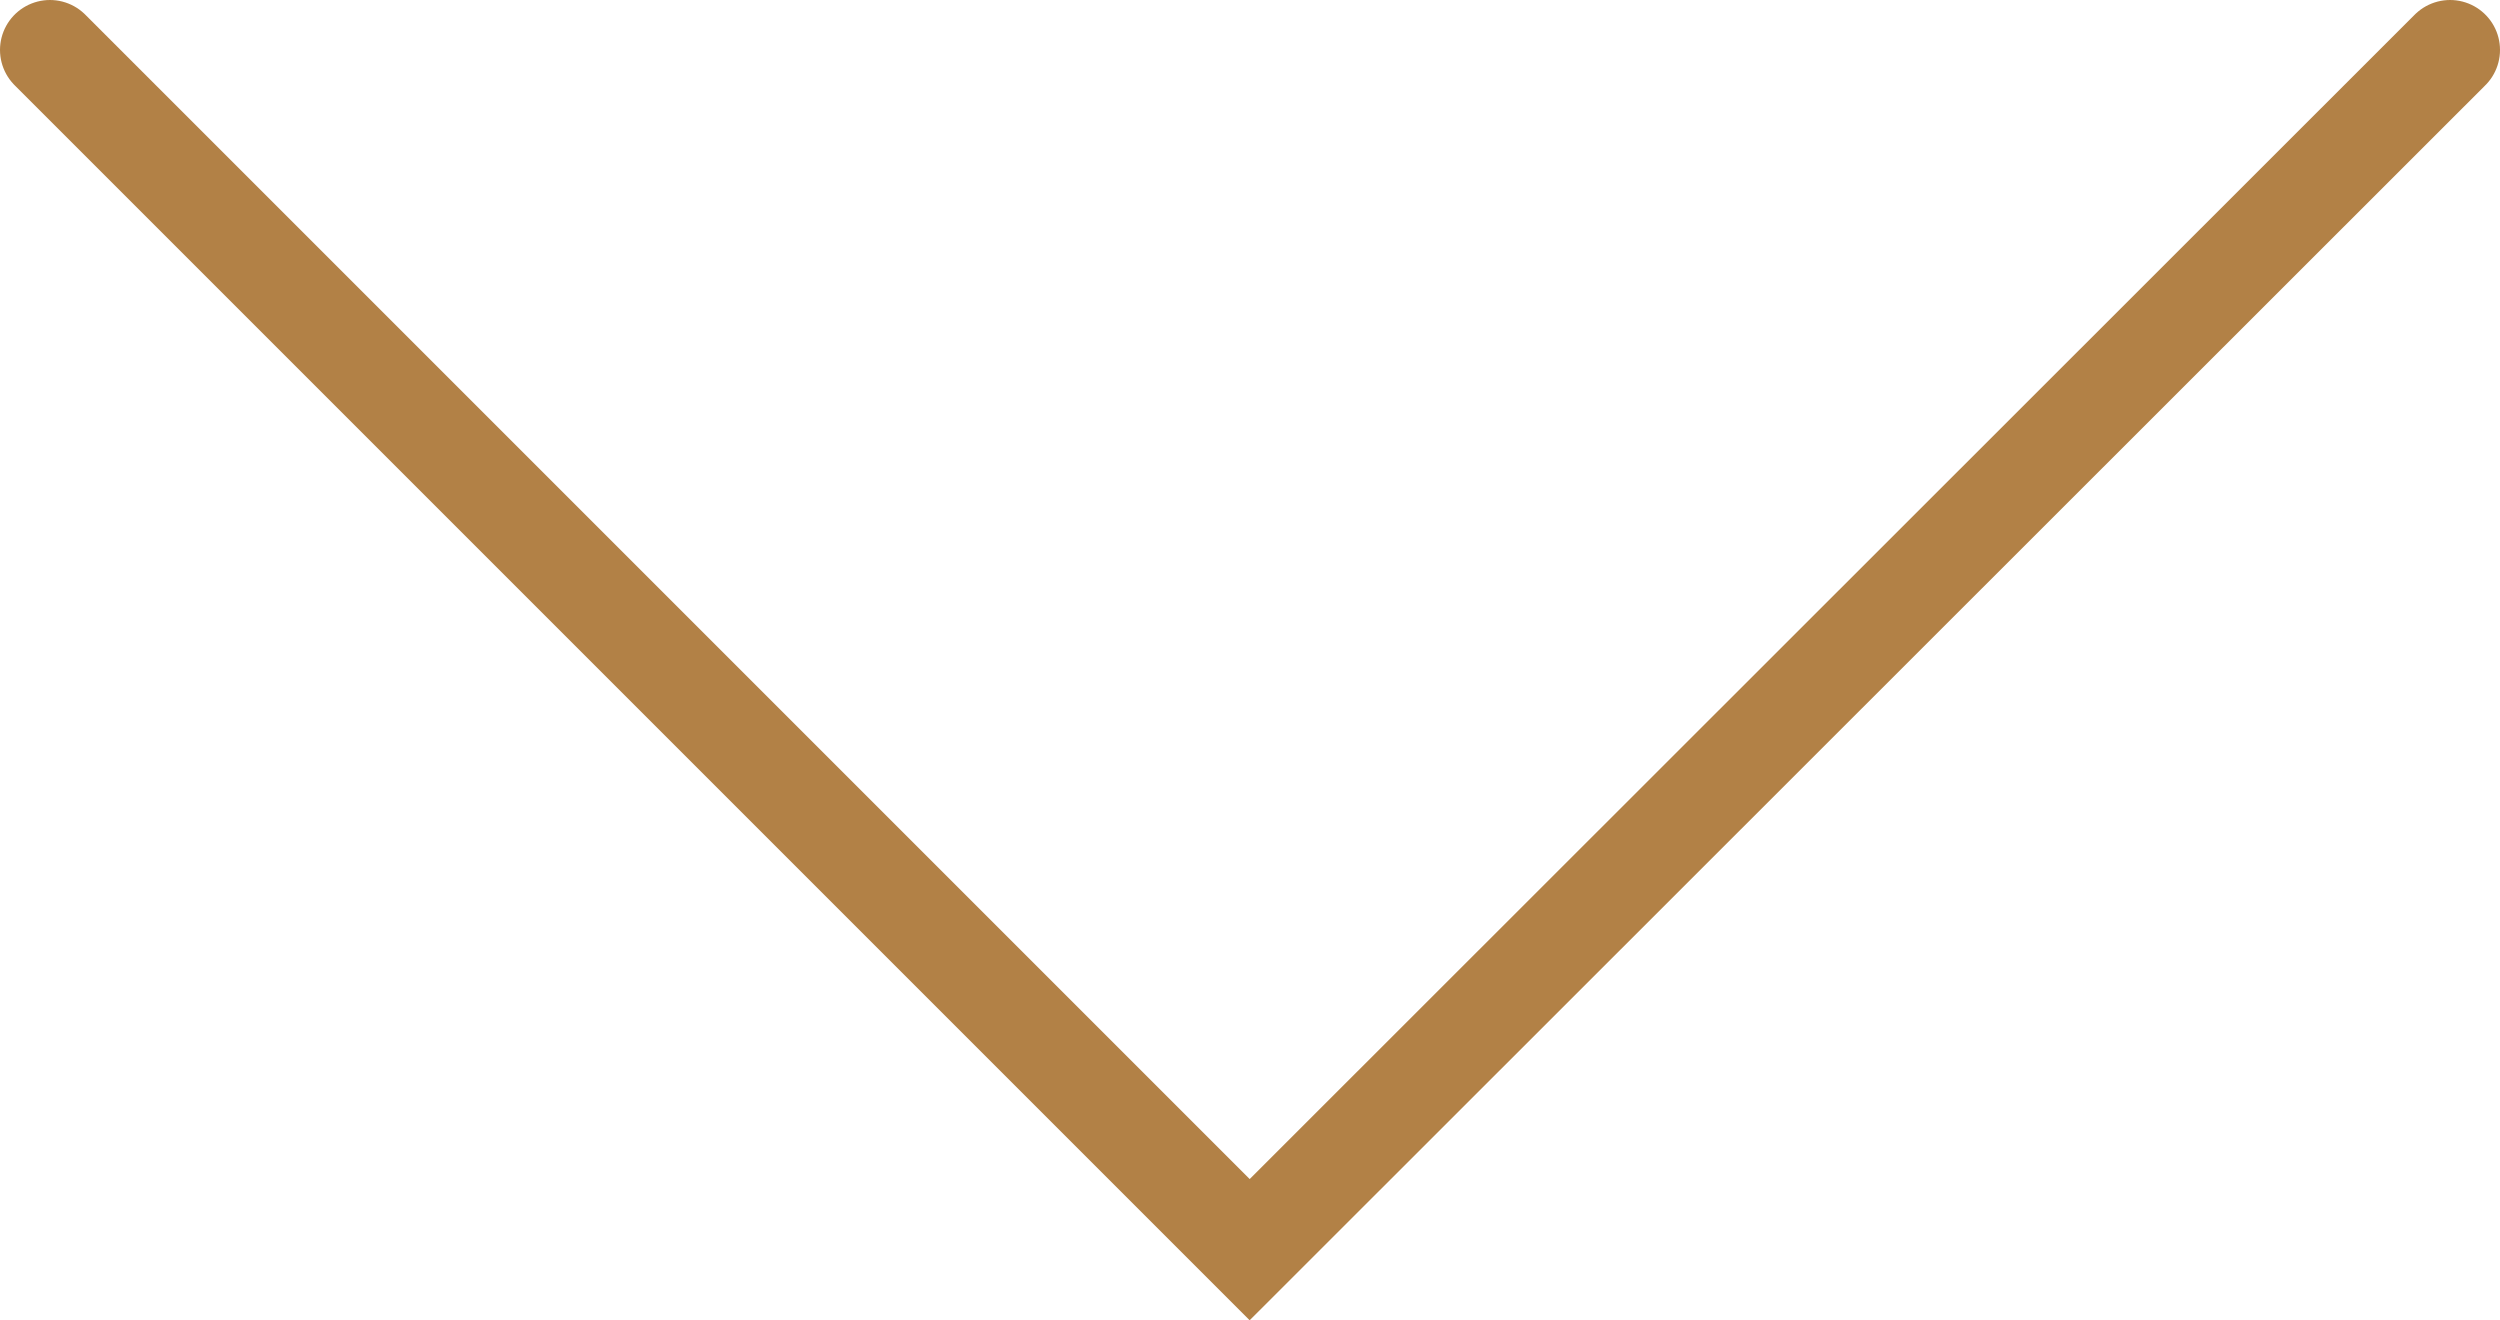 <svg xmlns="http://www.w3.org/2000/svg" viewBox="0 0 37.55 19.83"><defs><style>.cls-1{fill:none;stroke:#b28146;stroke-linecap:round;stroke-miterlimit:10;stroke-width:1.5px;}</style></defs><g id="レイヤー_2" data-name="レイヤー 2"><g id="レイヤー_1-2" data-name="レイヤー 1"><polyline class="cls-1" points="36.8 0.75 18.77 18.77 0.75 0.75"/></g></g></svg>